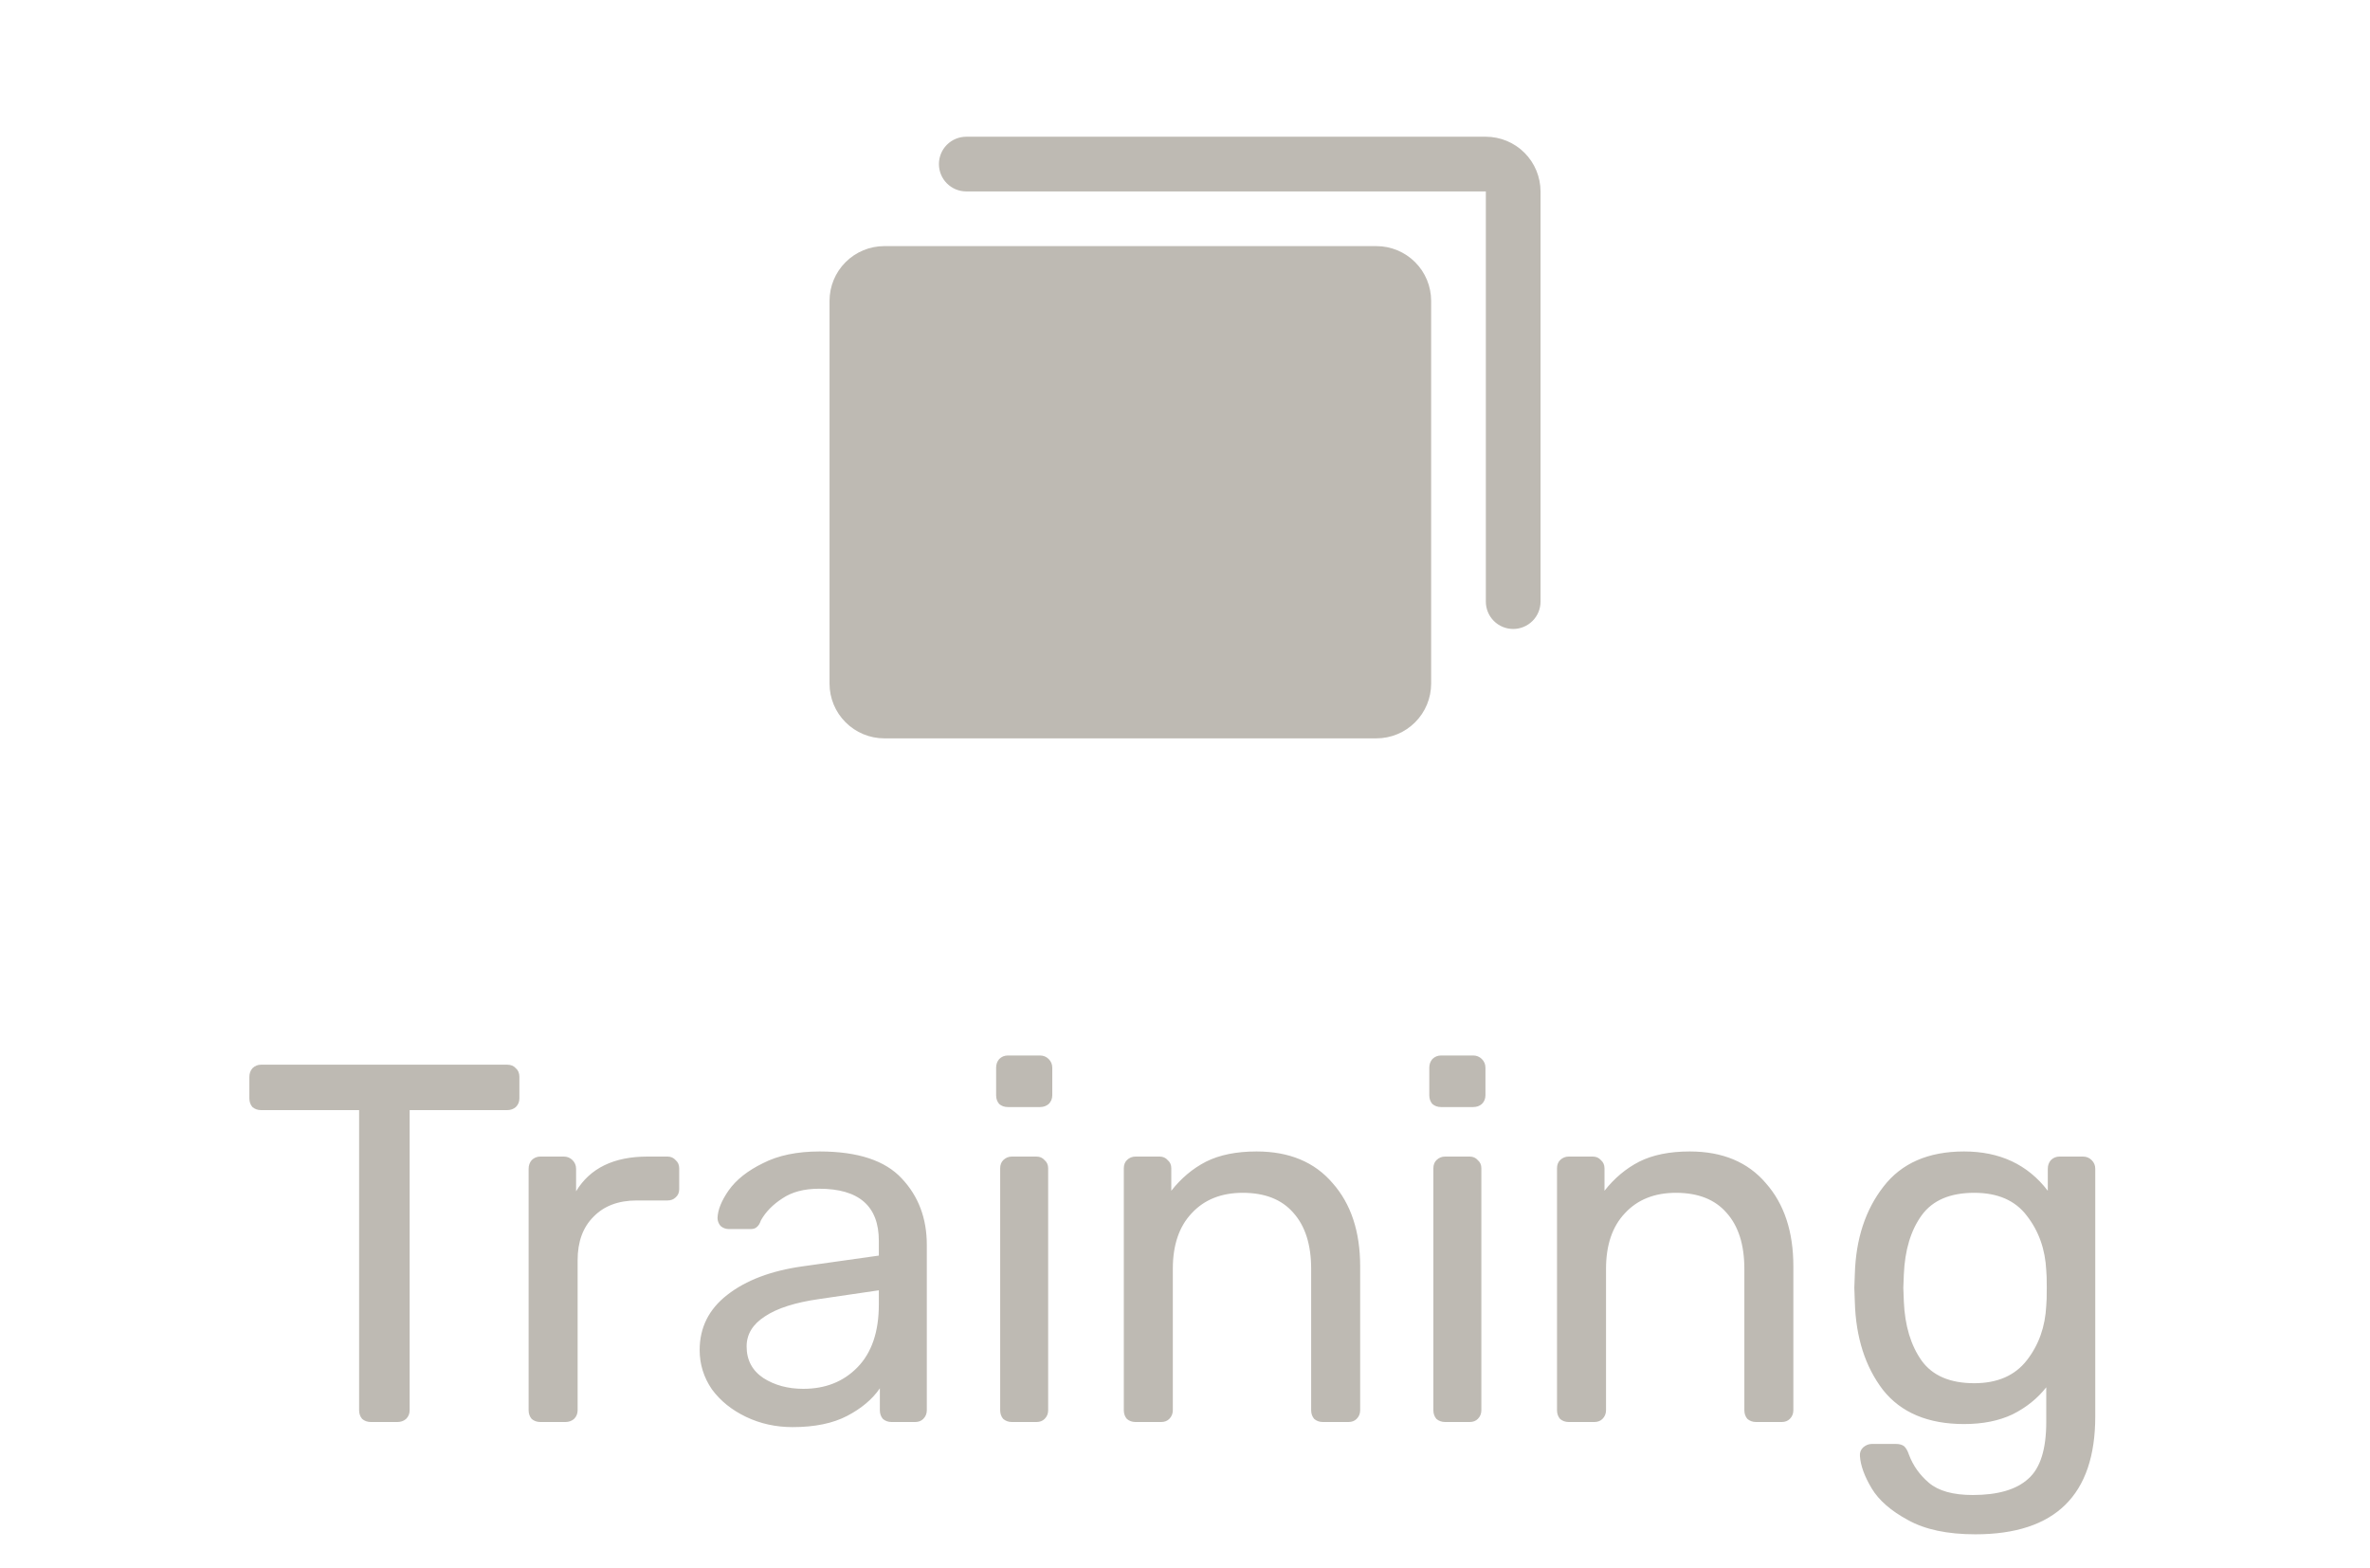 <svg width="65" height="43" viewBox="0 0 65 43" fill="none" xmlns="http://www.w3.org/2000/svg">
<path d="M39.251 8.25V18.75C39.25 19.148 39.092 19.529 38.811 19.81C38.53 20.091 38.148 20.25 37.751 20.25H24.251C23.853 20.25 23.472 20.091 23.191 19.81C22.909 19.529 22.751 19.148 22.751 18.75V8.25C22.751 7.852 22.909 7.471 23.191 7.19C23.472 6.909 23.853 6.75 24.251 6.75H37.751C38.148 6.75 38.53 6.909 38.811 7.19C39.092 7.471 39.25 7.852 39.251 8.25ZM40.751 3.75H26.501C26.302 3.75 26.111 3.829 25.97 3.97C25.83 4.11 25.751 4.301 25.751 4.5C25.751 4.699 25.83 4.89 25.97 5.03C26.111 5.171 26.302 5.25 26.501 5.25H40.751V16.5C40.751 16.699 40.83 16.89 40.97 17.03C41.111 17.171 41.302 17.25 41.501 17.25C41.7 17.25 41.89 17.171 42.031 17.03C42.172 16.89 42.251 16.699 42.251 16.5V5.25C42.25 4.852 42.092 4.471 41.811 4.19C41.53 3.909 41.148 3.75 40.751 3.75Z" fill="#BEBAB3"/>
<path d="M10.171 39C10.078 39 9.999 38.972 9.933 38.916C9.877 38.851 9.849 38.771 9.849 38.678V30.446H7.161C7.068 30.446 6.989 30.418 6.923 30.362C6.867 30.297 6.839 30.217 6.839 30.124V29.536C6.839 29.443 6.867 29.363 6.923 29.298C6.989 29.233 7.068 29.2 7.161 29.2H13.909C14.012 29.2 14.091 29.233 14.147 29.298C14.213 29.354 14.245 29.433 14.245 29.536V30.124C14.245 30.217 14.213 30.297 14.147 30.362C14.082 30.418 14.003 30.446 13.909 30.446H11.235V38.678C11.235 38.771 11.203 38.851 11.137 38.916C11.072 38.972 10.993 39 10.899 39H10.171ZM14.82 39C14.727 39 14.647 38.972 14.582 38.916C14.526 38.851 14.498 38.771 14.498 38.678V32.056C14.498 31.963 14.526 31.883 14.582 31.818C14.647 31.753 14.727 31.72 14.82 31.72H15.464C15.557 31.72 15.637 31.753 15.702 31.818C15.767 31.883 15.8 31.963 15.8 32.056V32.672C16.183 32.037 16.836 31.72 17.76 31.72H18.306C18.399 31.72 18.474 31.753 18.53 31.818C18.595 31.874 18.628 31.949 18.628 32.042V32.616C18.628 32.709 18.595 32.784 18.53 32.84C18.474 32.896 18.399 32.924 18.306 32.924H17.466C16.962 32.924 16.565 33.073 16.276 33.372C15.987 33.661 15.842 34.058 15.842 34.562V38.678C15.842 38.771 15.809 38.851 15.744 38.916C15.679 38.972 15.599 39 15.506 39H14.82ZM21.737 39.14C21.28 39.14 20.855 39.047 20.463 38.86C20.071 38.673 19.758 38.421 19.525 38.104C19.301 37.777 19.189 37.418 19.189 37.026C19.189 36.41 19.441 35.906 19.945 35.514C20.458 35.113 21.149 34.851 22.017 34.73L24.103 34.436V34.03C24.103 33.078 23.557 32.602 22.465 32.602C22.054 32.602 21.718 32.691 21.457 32.868C21.196 33.036 21 33.237 20.869 33.47C20.841 33.554 20.804 33.615 20.757 33.652C20.72 33.689 20.664 33.708 20.589 33.708H19.987C19.903 33.708 19.828 33.68 19.763 33.624C19.707 33.559 19.679 33.484 19.679 33.4C19.688 33.176 19.791 32.924 19.987 32.644C20.192 32.355 20.505 32.107 20.925 31.902C21.345 31.687 21.863 31.58 22.479 31.58C23.524 31.58 24.276 31.827 24.733 32.322C25.19 32.807 25.419 33.414 25.419 34.142V38.678C25.419 38.771 25.386 38.851 25.321 38.916C25.265 38.972 25.19 39 25.097 39H24.453C24.36 39 24.28 38.972 24.215 38.916C24.159 38.851 24.131 38.771 24.131 38.678V38.076C23.926 38.375 23.627 38.627 23.235 38.832C22.843 39.037 22.344 39.14 21.737 39.14ZM22.031 38.09C22.638 38.09 23.132 37.894 23.515 37.502C23.907 37.101 24.103 36.527 24.103 35.78V35.388L22.479 35.626C21.816 35.719 21.317 35.878 20.981 36.102C20.645 36.317 20.477 36.592 20.477 36.928C20.477 37.301 20.631 37.591 20.939 37.796C21.247 37.992 21.611 38.09 22.031 38.09ZM27.642 30.362C27.548 30.362 27.469 30.334 27.404 30.278C27.348 30.213 27.32 30.133 27.32 30.04V29.284C27.32 29.191 27.348 29.111 27.404 29.046C27.469 28.981 27.548 28.948 27.642 28.948H28.523C28.617 28.948 28.696 28.981 28.762 29.046C28.827 29.111 28.86 29.191 28.86 29.284V30.04C28.86 30.133 28.827 30.213 28.762 30.278C28.696 30.334 28.617 30.362 28.523 30.362H27.642ZM27.753 39C27.66 39 27.581 38.972 27.515 38.916C27.459 38.851 27.431 38.771 27.431 38.678V32.042C27.431 31.949 27.459 31.874 27.515 31.818C27.581 31.753 27.66 31.72 27.753 31.72H28.425C28.519 31.72 28.593 31.753 28.649 31.818C28.715 31.874 28.747 31.949 28.747 32.042V38.678C28.747 38.771 28.715 38.851 28.649 38.916C28.593 38.972 28.519 39 28.425 39H27.753ZM31.144 39C31.051 39 30.971 38.972 30.906 38.916C30.85 38.851 30.822 38.771 30.822 38.678V32.042C30.822 31.949 30.85 31.874 30.906 31.818C30.971 31.753 31.051 31.72 31.144 31.72H31.802C31.895 31.72 31.97 31.753 32.026 31.818C32.092 31.874 32.124 31.949 32.124 32.042V32.658C32.395 32.313 32.712 32.047 33.076 31.86C33.45 31.673 33.911 31.58 34.462 31.58C35.358 31.58 36.053 31.869 36.548 32.448C37.052 33.017 37.304 33.778 37.304 34.73V38.678C37.304 38.771 37.272 38.851 37.206 38.916C37.15 38.972 37.075 39 36.982 39H36.282C36.189 39 36.109 38.972 36.044 38.916C35.988 38.851 35.96 38.771 35.96 38.678V34.8C35.96 34.137 35.797 33.624 35.47 33.26C35.153 32.896 34.691 32.714 34.084 32.714C33.496 32.714 33.029 32.901 32.684 33.274C32.339 33.638 32.166 34.147 32.166 34.8V38.678C32.166 38.771 32.133 38.851 32.068 38.916C32.012 38.972 31.938 39 31.844 39H31.144ZM39.522 30.362C39.429 30.362 39.35 30.334 39.284 30.278C39.228 30.213 39.2 30.133 39.2 30.04V29.284C39.2 29.191 39.228 29.111 39.284 29.046C39.35 28.981 39.429 28.948 39.522 28.948H40.404C40.498 28.948 40.577 28.981 40.642 29.046C40.708 29.111 40.74 29.191 40.74 29.284V30.04C40.74 30.133 40.708 30.213 40.642 30.278C40.577 30.334 40.498 30.362 40.404 30.362H39.522ZM39.634 39C39.541 39 39.462 38.972 39.396 38.916C39.34 38.851 39.312 38.771 39.312 38.678V32.042C39.312 31.949 39.34 31.874 39.396 31.818C39.462 31.753 39.541 31.72 39.634 31.72H40.306C40.4 31.72 40.474 31.753 40.53 31.818C40.596 31.874 40.628 31.949 40.628 32.042V38.678C40.628 38.771 40.596 38.851 40.53 38.916C40.474 38.972 40.4 39 40.306 39H39.634ZM43.025 39C42.932 39 42.852 38.972 42.787 38.916C42.731 38.851 42.703 38.771 42.703 38.678V32.042C42.703 31.949 42.731 31.874 42.787 31.818C42.852 31.753 42.932 31.72 43.025 31.72H43.683C43.776 31.72 43.851 31.753 43.907 31.818C43.972 31.874 44.005 31.949 44.005 32.042V32.658C44.276 32.313 44.593 32.047 44.957 31.86C45.33 31.673 45.792 31.58 46.343 31.58C47.239 31.58 47.934 31.869 48.429 32.448C48.933 33.017 49.185 33.778 49.185 34.73V38.678C49.185 38.771 49.152 38.851 49.087 38.916C49.031 38.972 48.956 39 48.863 39H48.163C48.07 39 47.99 38.972 47.925 38.916C47.869 38.851 47.841 38.771 47.841 38.678V34.8C47.841 34.137 47.678 33.624 47.351 33.26C47.034 32.896 46.572 32.714 45.965 32.714C45.377 32.714 44.91 32.901 44.565 33.274C44.22 33.638 44.047 34.147 44.047 34.8V38.678C44.047 38.771 44.014 38.851 43.949 38.916C43.893 38.972 43.818 39 43.725 39H43.025ZM54.175 42.08C53.41 42.08 52.794 41.949 52.327 41.688C51.861 41.436 51.529 41.147 51.333 40.82C51.137 40.493 51.03 40.199 51.011 39.938C51.002 39.845 51.03 39.765 51.095 39.7C51.17 39.635 51.249 39.602 51.333 39.602H52.005C52.089 39.602 52.159 39.621 52.215 39.658C52.271 39.705 52.318 39.784 52.355 39.896C52.467 40.195 52.649 40.451 52.901 40.666C53.163 40.89 53.564 41.002 54.105 41.002C54.796 41.002 55.305 40.853 55.631 40.554C55.958 40.265 56.121 39.747 56.121 39V38.048C55.879 38.356 55.571 38.603 55.197 38.79C54.824 38.967 54.381 39.056 53.867 39.056C52.878 39.056 52.136 38.743 51.641 38.118C51.156 37.483 50.899 36.681 50.871 35.71L50.857 35.318L50.871 34.94C50.899 33.979 51.161 33.181 51.655 32.546C52.15 31.902 52.887 31.58 53.867 31.58C54.847 31.58 55.613 31.939 56.163 32.658V32.056C56.163 31.963 56.191 31.883 56.247 31.818C56.313 31.753 56.392 31.72 56.485 31.72H57.129C57.223 31.72 57.302 31.753 57.367 31.818C57.433 31.883 57.465 31.963 57.465 32.056V38.846C57.465 41.002 56.369 42.08 54.175 42.08ZM54.147 37.936C54.782 37.936 55.263 37.726 55.589 37.306C55.916 36.886 56.093 36.387 56.121 35.808C56.131 35.724 56.135 35.561 56.135 35.318C56.135 35.085 56.131 34.926 56.121 34.842C56.093 34.263 55.916 33.764 55.589 33.344C55.272 32.924 54.791 32.714 54.147 32.714C53.485 32.714 53.004 32.919 52.705 33.33C52.407 33.741 52.243 34.282 52.215 34.954L52.201 35.318L52.215 35.696C52.243 36.359 52.407 36.9 52.705 37.32C53.004 37.731 53.485 37.936 54.147 37.936Z" fill="#BEBAB3"/>
</svg>
